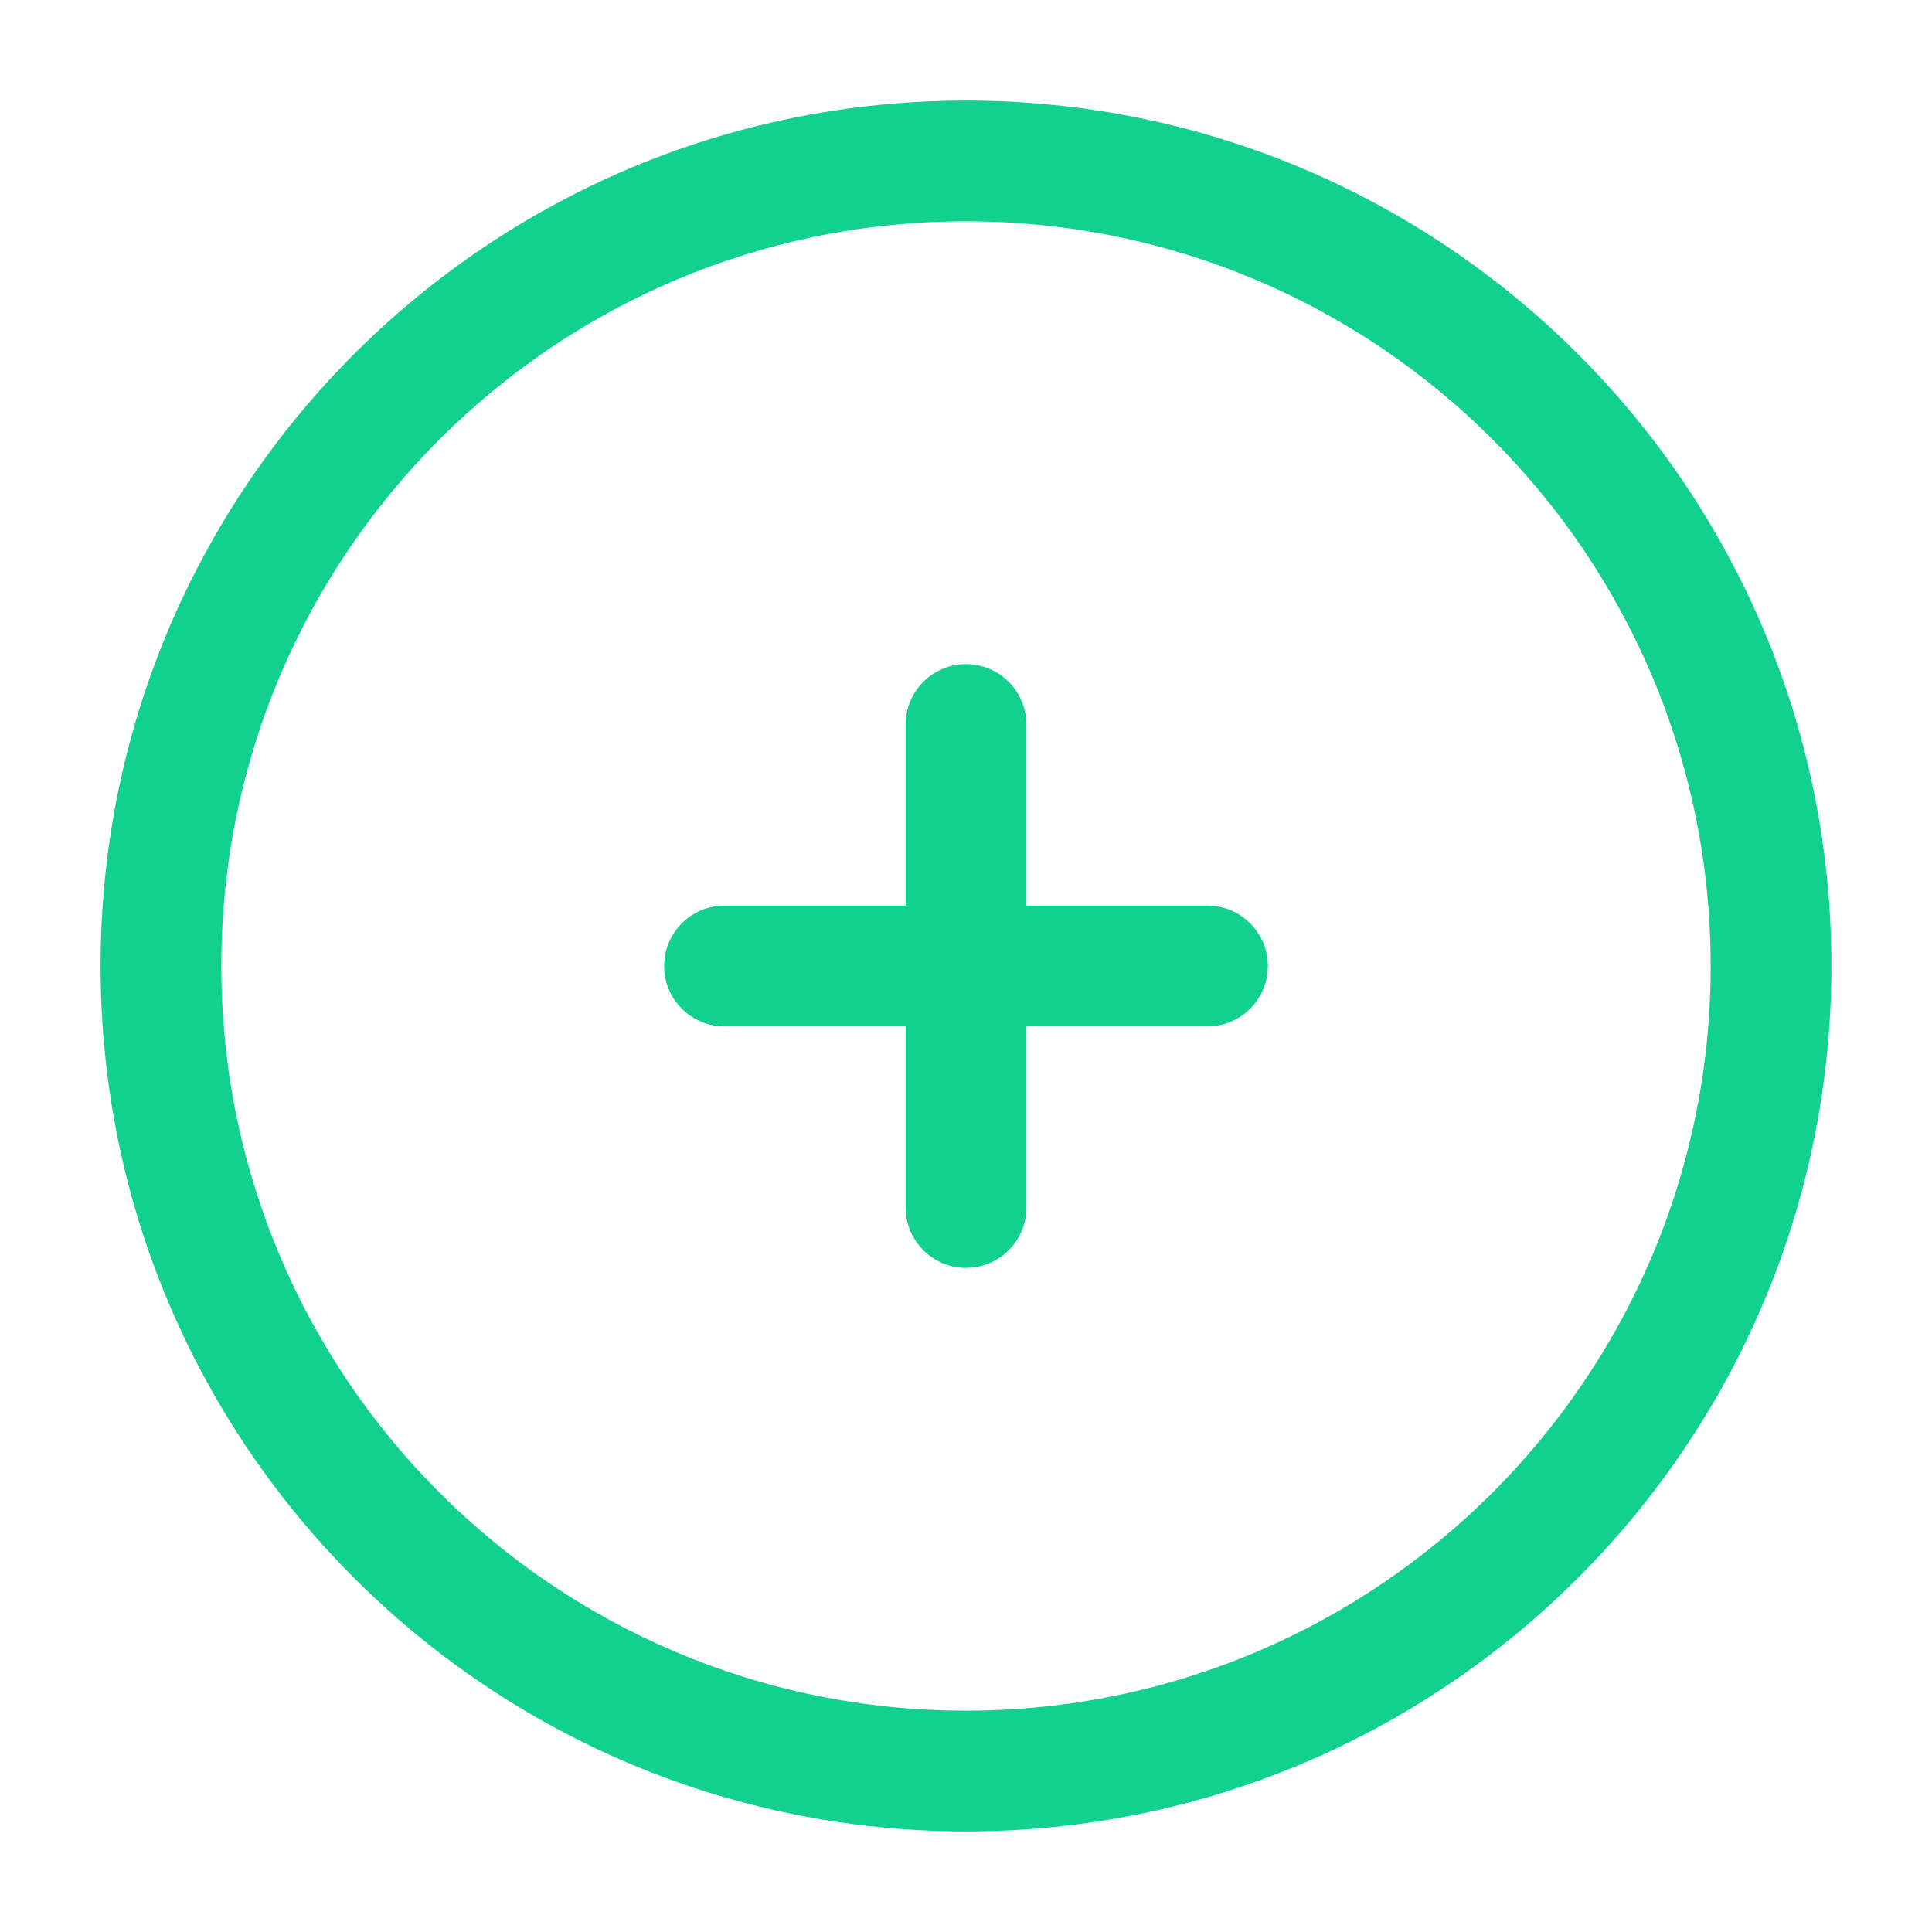 <svg width="16" height="16" viewBox="0 0 16 16" fill="none" xmlns="http://www.w3.org/2000/svg">
<path d="M8.5 6C8.5 5.724 8.276 5.5 8 5.5C7.724 5.5 7.5 5.724 7.5 6V7.5H6C5.724 7.5 5.5 7.724 5.5 8C5.5 8.276 5.724 8.5 6 8.5H7.5V10C7.5 10.276 7.724 10.5 8 10.5C8.276 10.5 8.5 10.276 8.5 10V8.5H10C10.276 8.5 10.5 8.276 10.5 8C10.5 7.724 10.276 7.5 10 7.5H8.5V6Z" fill="#12D18E"/>
<path fill-rule="evenodd" clip-rule="evenodd" d="M8 0.833C4.042 0.833 0.833 4.042 0.833 8C0.833 11.958 4.042 15.167 8 15.167C11.958 15.167 15.167 11.958 15.167 8C15.167 4.042 11.958 0.833 8 0.833ZM1.833 8C1.833 4.594 4.594 1.833 8 1.833C11.406 1.833 14.167 4.594 14.167 8C14.167 11.406 11.406 14.167 8 14.167C4.594 14.167 1.833 11.406 1.833 8Z" fill="#12D18E"/>
</svg>
